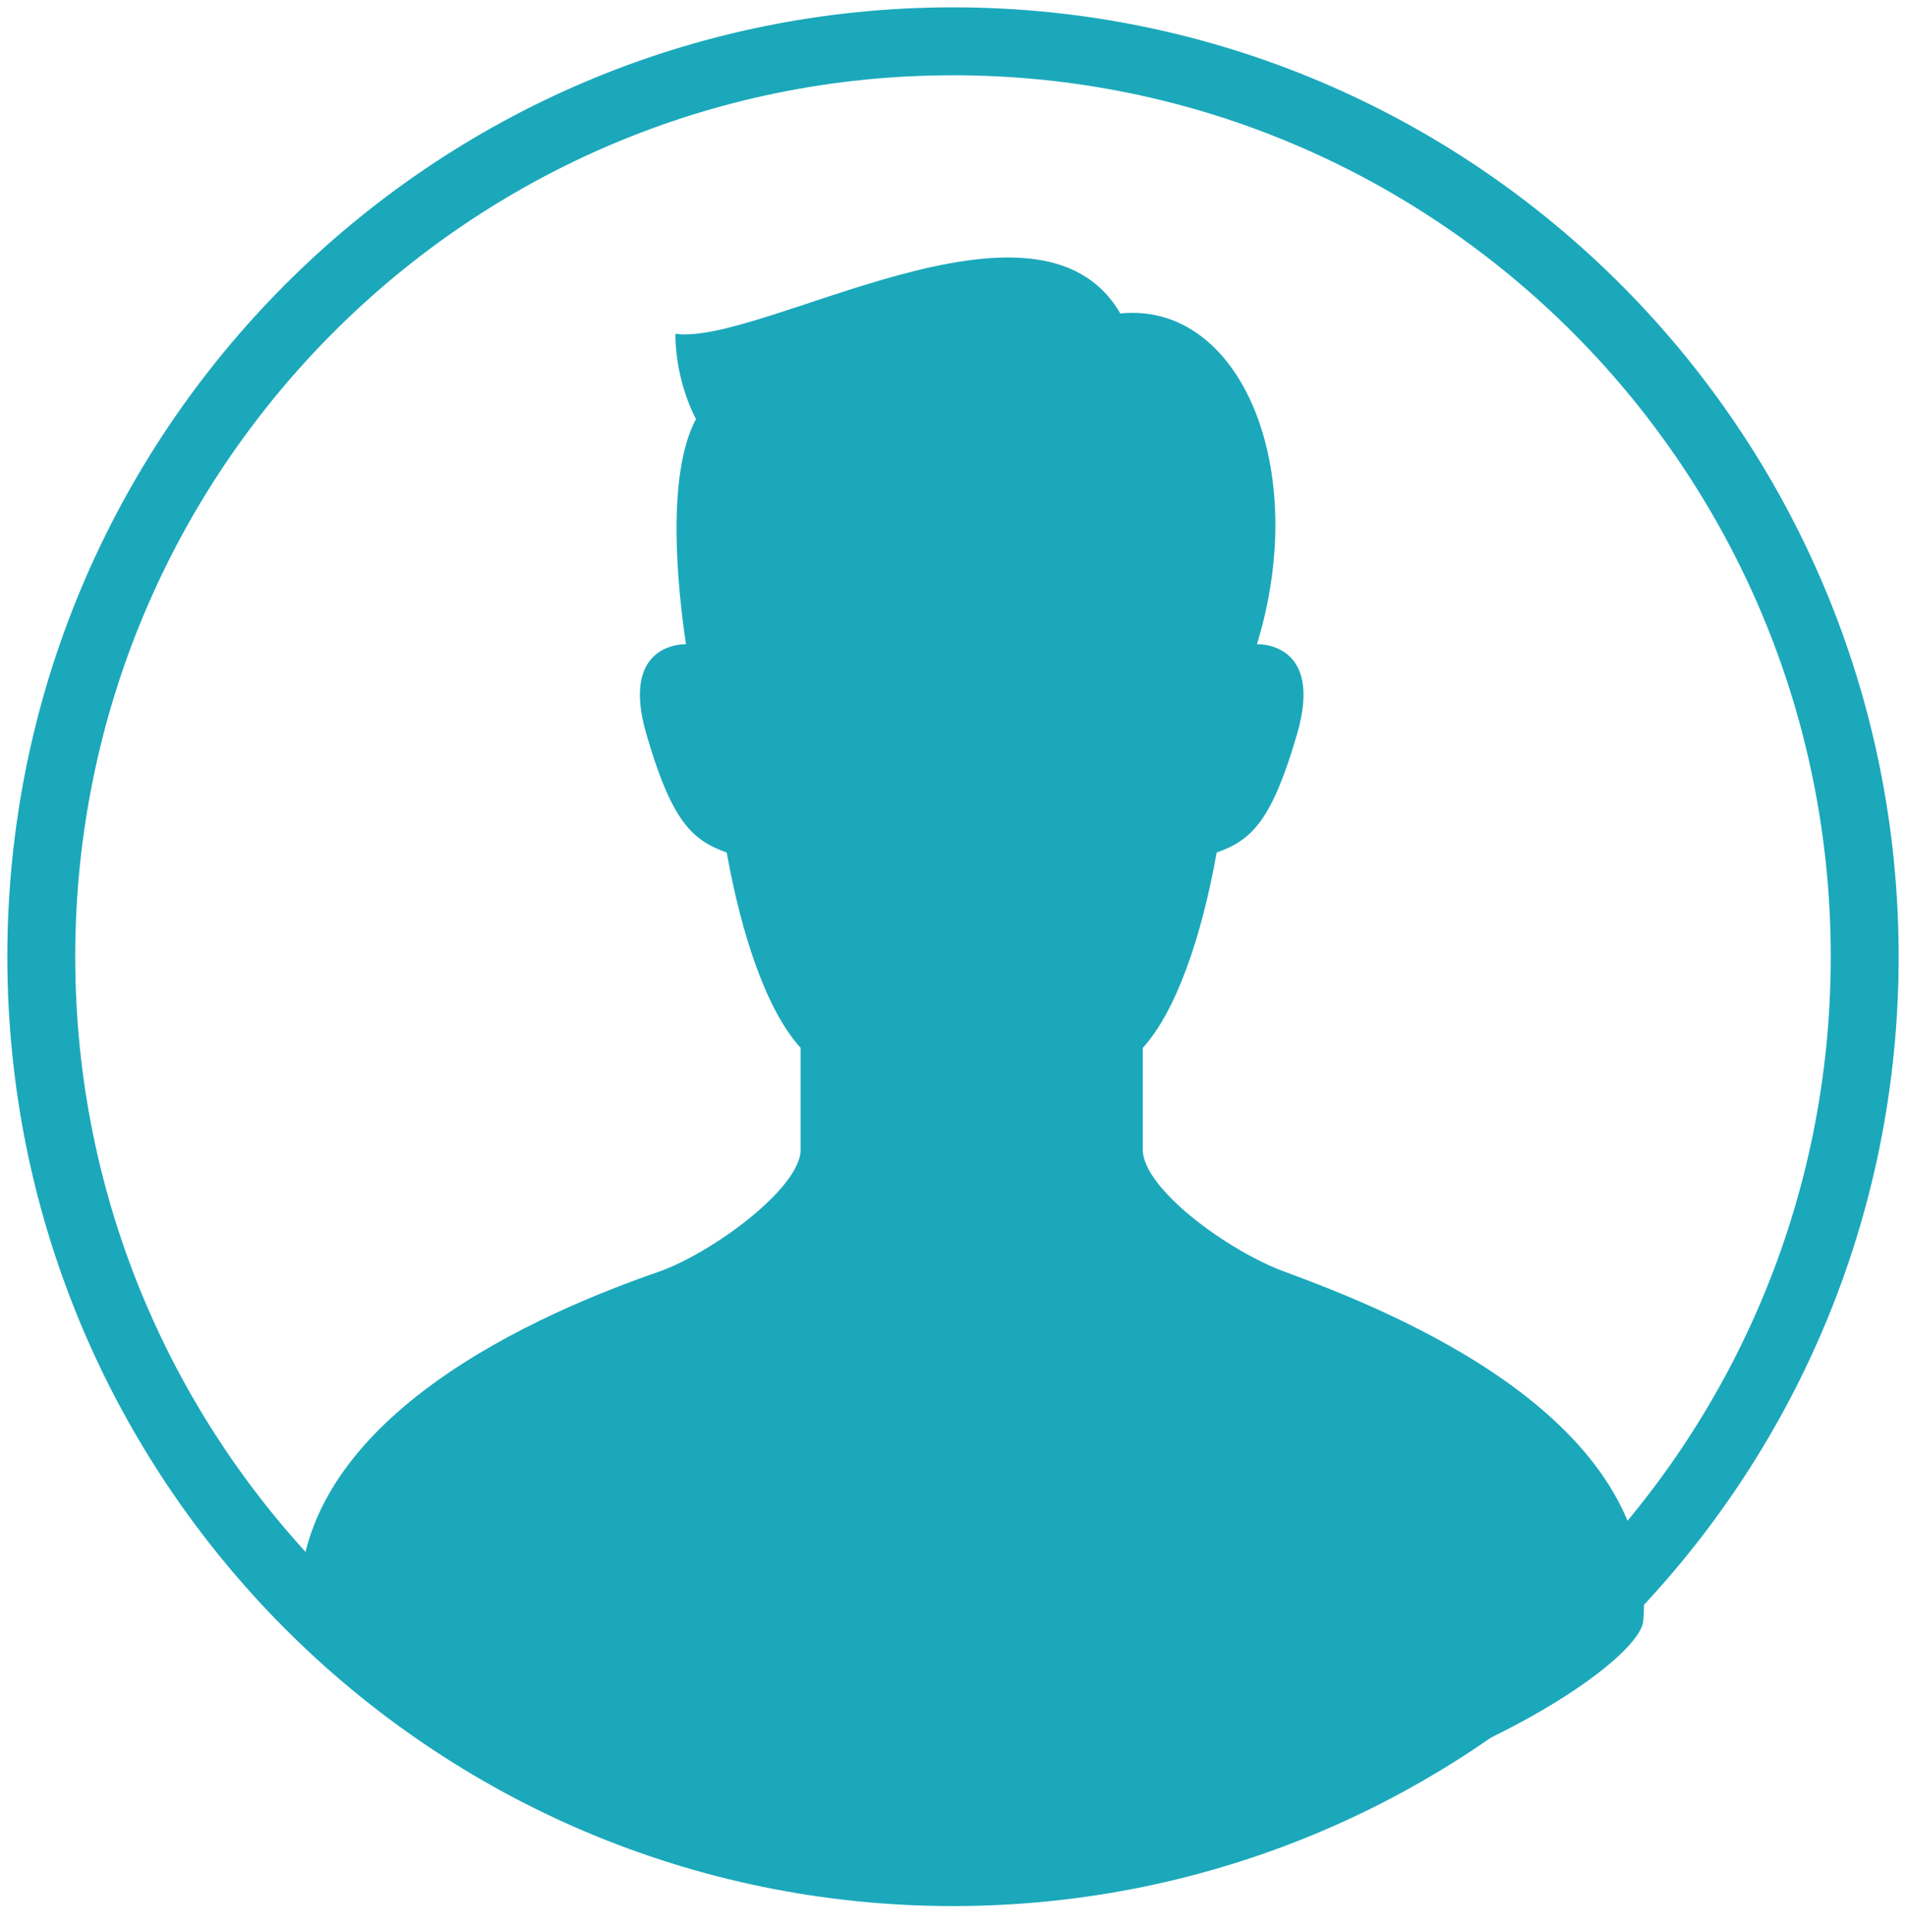 <svg width="152" height="154" viewBox="0 0 152 154" fill="none" xmlns="http://www.w3.org/2000/svg">
<path d="M102.47 101.383C97.858 99.685 91.133 94.725 91.133 91.636C91.133 89.591 91.133 87.035 91.133 83.532C93.798 80.611 95.825 74.681 97.029 67.958C99.839 66.971 101.444 65.389 103.45 58.471C105.582 51.102 100.24 51.352 100.24 51.352C104.561 37.261 98.873 24.018 89.344 24.99C82.772 13.664 60.76 27.577 53.863 26.607C53.863 30.491 55.505 33.404 55.505 33.404C53.107 37.888 54.032 46.83 54.705 51.352C54.316 51.345 49.484 51.395 51.534 58.471C53.54 65.389 55.145 66.971 57.955 67.958C59.157 74.681 61.183 80.611 63.851 83.532C63.851 87.035 63.851 89.591 63.851 91.636C63.851 94.725 56.707 99.926 52.514 101.383C43.851 104.388 22.564 113.029 23.939 129.216C24.268 133.101 45.951 147.596 77.492 147.596C109.031 147.596 130.716 133.101 131.046 129.216C132.42 113.014 111.078 104.555 102.47 101.383Z" fill="#1BA8BB"/>
<path d="M76 149.232C116.165 149.232 148.707 116.553 148.707 76.263C148.707 35.972 116.165 3.293 76 3.293C35.835 3.293 3.293 35.972 3.293 76.263C3.293 116.553 35.835 149.232 76 149.232Z" stroke="#1BA8BB" stroke-width="5.414"/>
</svg>
